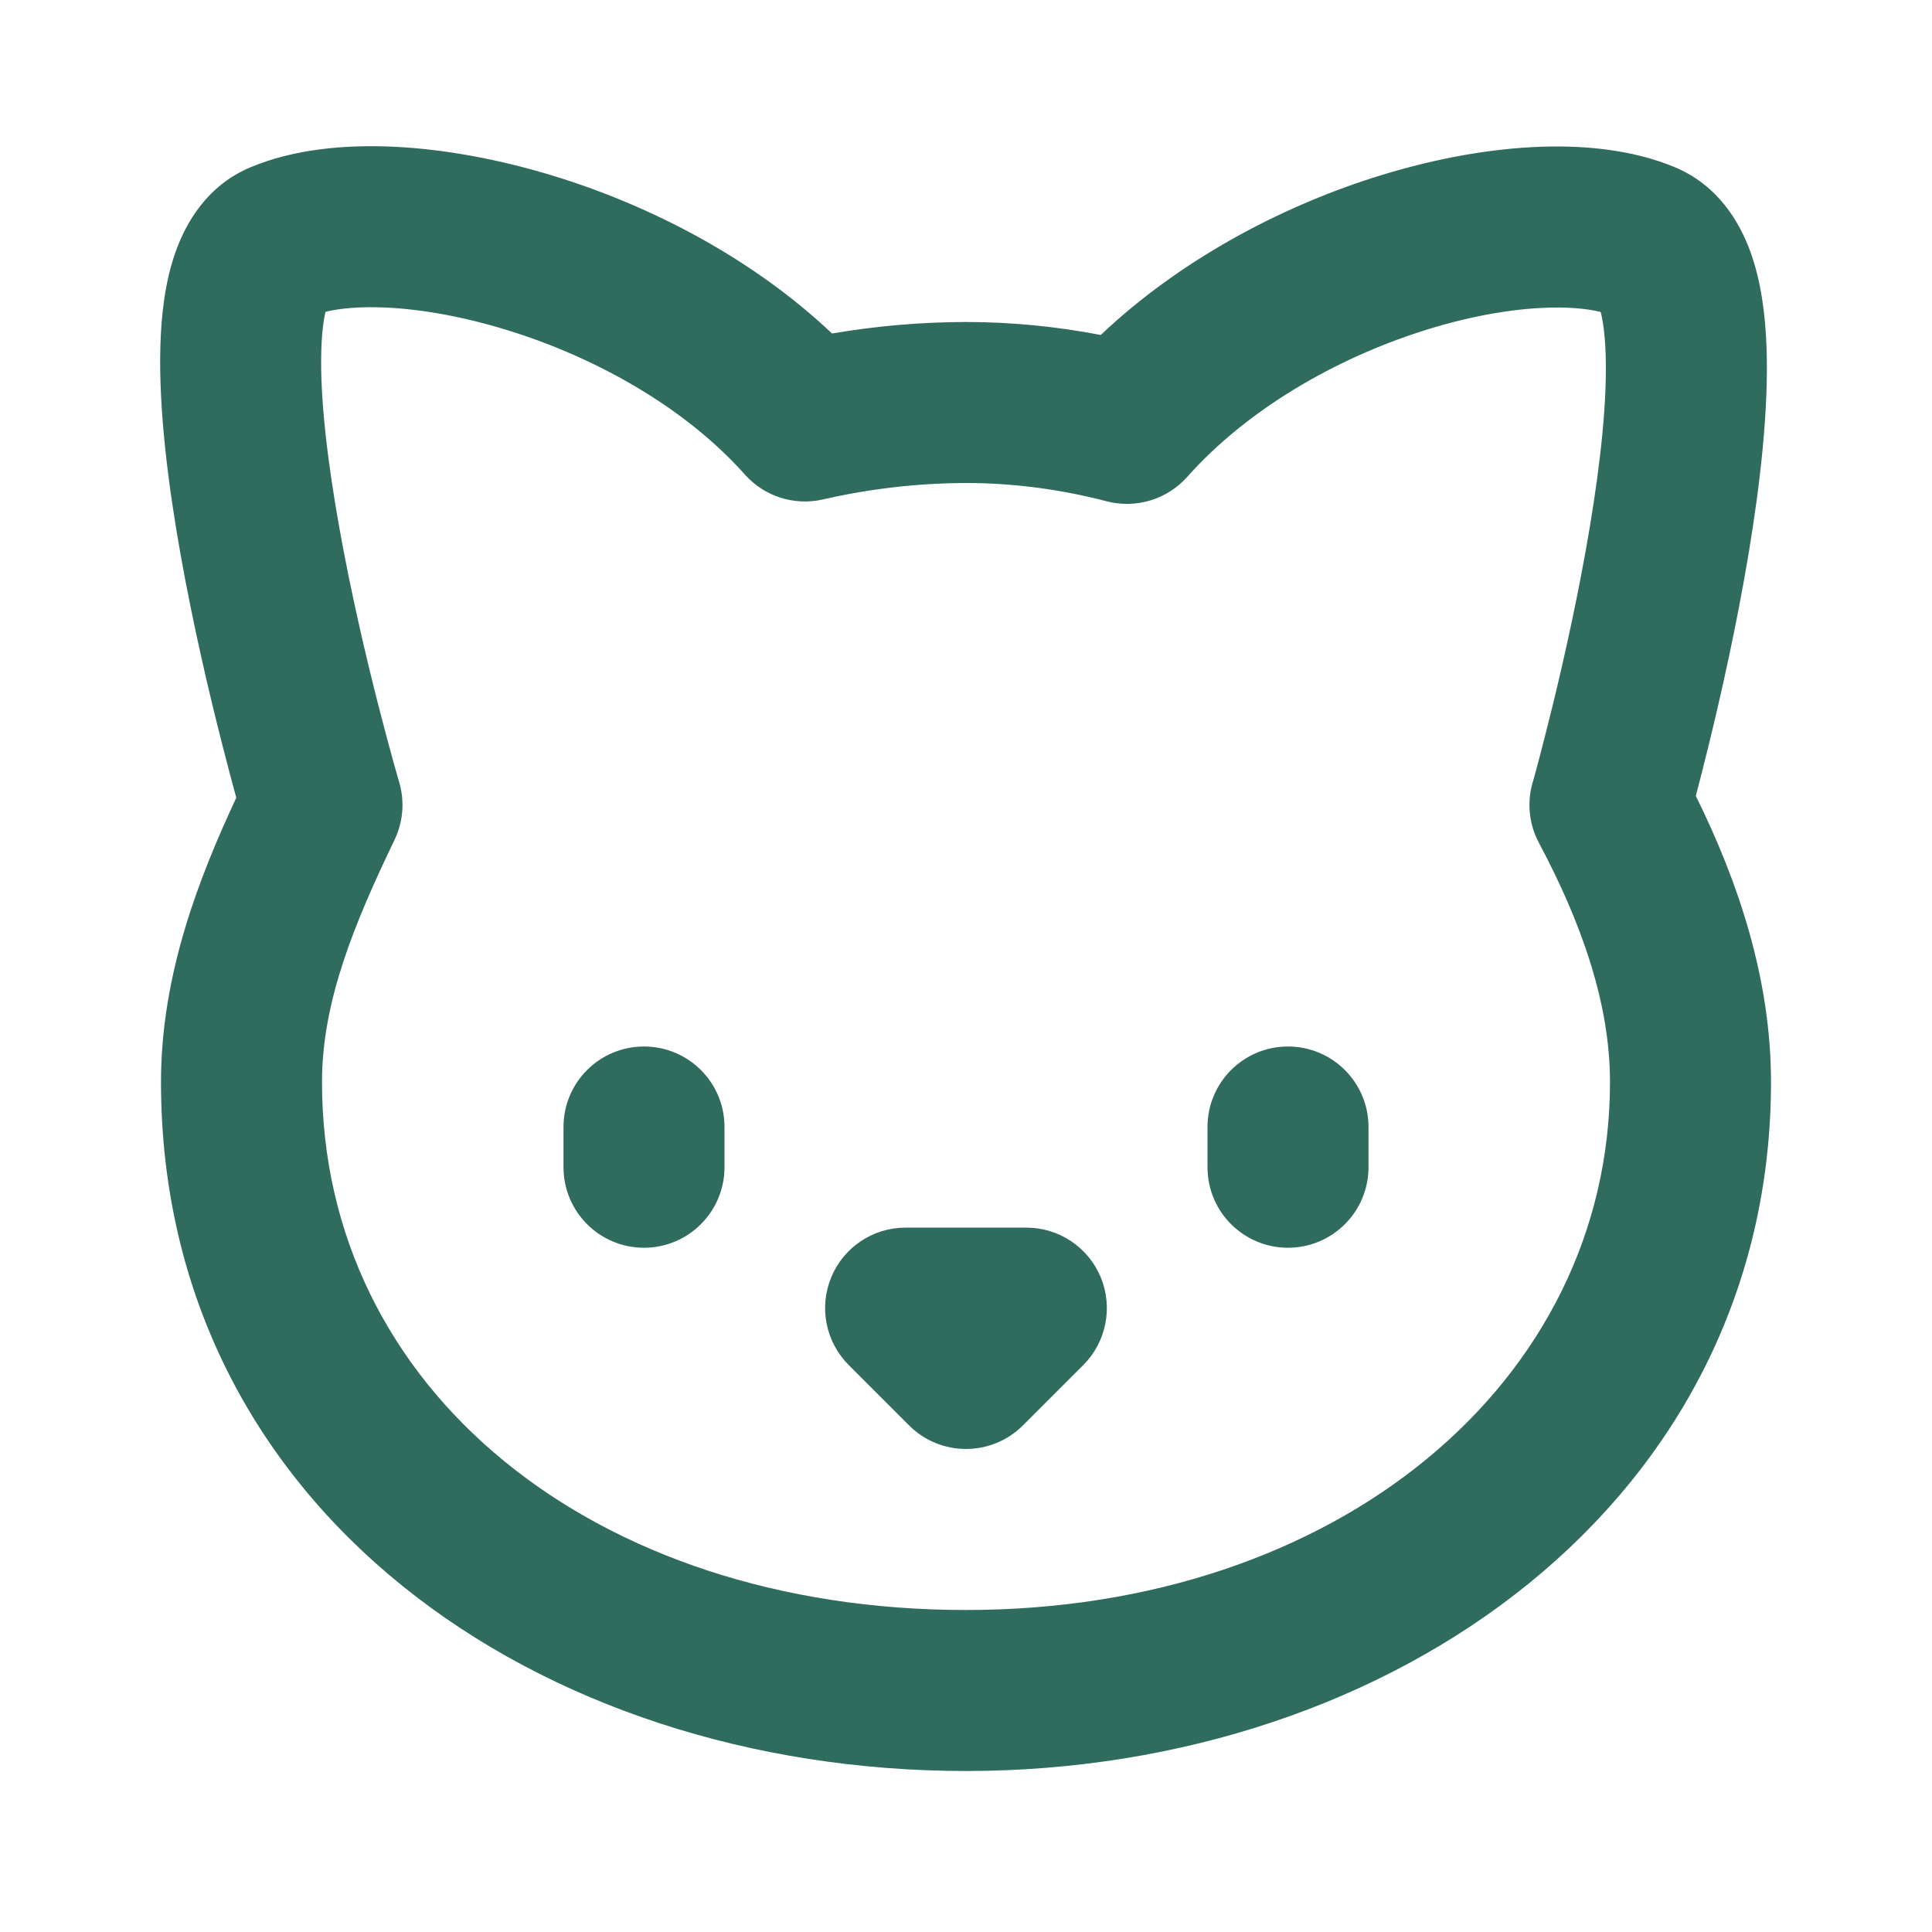 <svg width="24" height="24" viewBox="0 0 24 24" fill="none" xmlns="http://www.w3.org/2000/svg">
<path fill-rule="evenodd" clip-rule="evenodd" d="M4.044 3.873C4.019 3.975 3.997 4.136 3.991 4.365C3.975 4.946 4.067 5.723 4.213 6.542C4.356 7.348 4.543 8.144 4.695 8.741C4.771 9.039 4.837 9.285 4.885 9.456C4.908 9.541 4.927 9.608 4.94 9.652L4.955 9.702L4.958 9.714L4.959 9.717C5.029 9.955 5.008 10.21 4.901 10.433C4.401 11.474 4 12.44 4 13.44C4 17.261 7.375 20 12 20C16.614 20 20 17.169 20 13.44C20 12.472 19.65 11.471 19.117 10.47C18.995 10.242 18.967 9.976 19.037 9.727M21.066 9.887C21.112 9.714 21.169 9.488 21.234 9.224C21.386 8.6 21.576 7.753 21.721 6.882C21.864 6.023 21.974 5.086 21.944 4.3C21.929 3.91 21.878 3.495 21.743 3.125C21.61 2.759 21.341 2.3 20.805 2.077C20.268 1.853 19.638 1.795 19.027 1.828C18.401 1.862 17.724 1.994 17.05 2.21C15.887 2.583 14.656 3.232 13.674 4.161C13.123 4.055 12.559 4 12 4L11.997 4C11.44 4.001 10.885 4.049 10.336 4.143C9.343 3.204 8.084 2.558 6.899 2.192C6.215 1.981 5.53 1.854 4.899 1.823C4.283 1.794 3.65 1.853 3.114 2.077C2.574 2.302 2.308 2.768 2.179 3.135C2.048 3.506 2.002 3.922 1.992 4.311C1.971 5.098 2.091 6.034 2.244 6.893C2.399 7.764 2.598 8.61 2.757 9.234C2.826 9.504 2.887 9.735 2.935 9.91C2.477 10.893 2 12.1 2 13.44C2 18.738 6.684 22 12 22C17.325 22 22 18.63 22 13.44C22 12.155 21.589 10.945 21.066 9.887ZM19.037 9.727L19.038 9.724L19.042 9.712L19.056 9.662C19.068 9.617 19.086 9.551 19.109 9.466C19.154 9.295 19.218 9.049 19.291 8.751C19.436 8.154 19.614 7.359 19.748 6.553C19.885 5.734 19.968 4.957 19.945 4.377C19.936 4.141 19.911 3.978 19.884 3.875C19.713 3.833 19.464 3.808 19.134 3.826C18.703 3.849 18.196 3.943 17.661 4.115C16.581 4.461 15.491 5.088 14.747 5.925C14.497 6.205 14.11 6.322 13.746 6.227C13.177 6.078 12.583 6 12.001 6C11.403 6.002 10.807 6.07 10.224 6.204C9.868 6.286 9.495 6.167 9.253 5.895C8.513 5.064 7.411 4.444 6.308 4.103C5.763 3.934 5.244 3.842 4.803 3.821C4.47 3.805 4.218 3.831 4.044 3.873M20.037 3.924C20.036 3.923 20.035 3.923 20.035 3.923L20.037 3.924ZM8 13C8.552 13 9 13.447 9 14V14.5C9 15.052 8.552 15.5 8 15.5C7.447 15.5 7 15.052 7 14.5V14C7 13.447 7.447 13 8 13ZM16 13C16.552 13 17 13.447 17 14V14.5C17 15.052 16.552 15.5 16 15.5C15.447 15.5 15 15.052 15 14.5V14C15 13.447 15.447 13 16 13ZM10.326 15.867C10.48 15.493 10.845 15.25 11.25 15.25H12.75C13.154 15.25 13.519 15.493 13.674 15.867C13.828 16.241 13.743 16.671 13.457 16.957L12.707 17.707C12.316 18.097 11.683 18.097 11.293 17.707L10.543 16.957C10.257 16.671 10.171 16.241 10.326 15.867Z" fill="#2F6C5E"/>
</svg>
